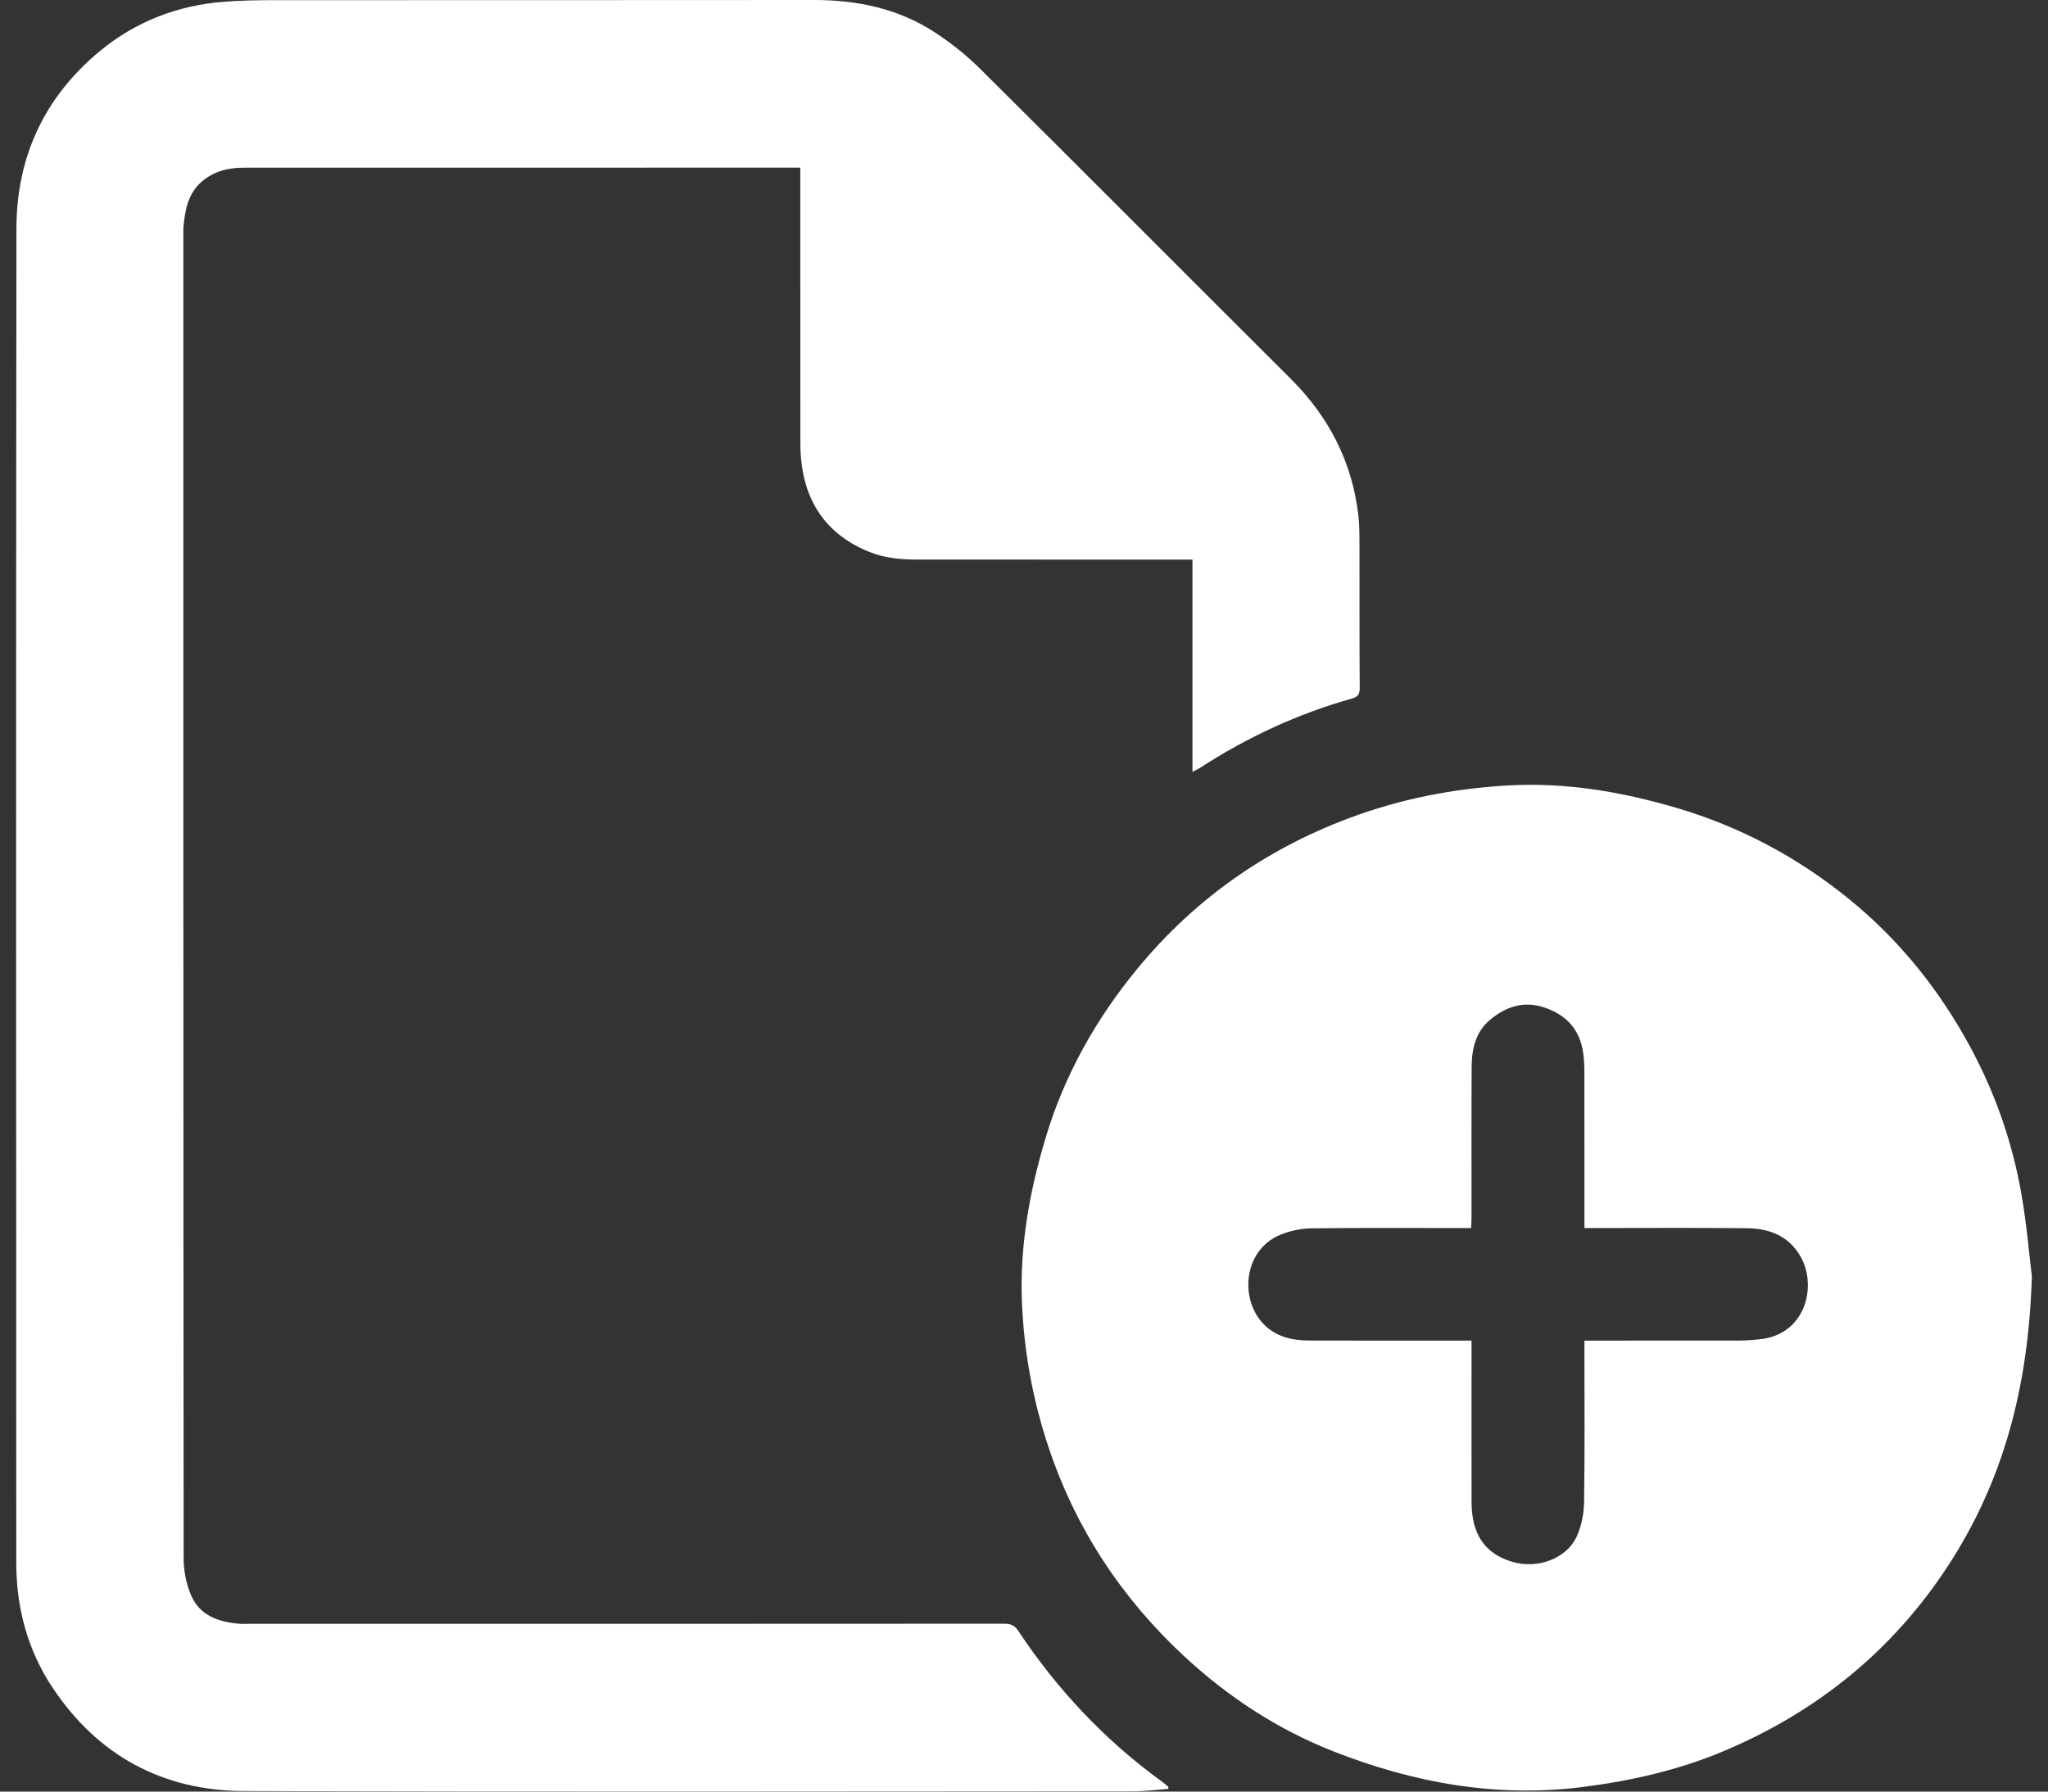 <svg width="104" height="91" viewBox="0 0 104 91" fill="none" xmlns="http://www.w3.org/2000/svg">
<rect x="0" y="0" width="104" height="91" fill="#333333" stroke="none"/>
<path d="M59.327 90.865C58.729 90.907 58.131 90.985 57.533 90.986C42.482 90.992 27.432 91.021 12.381 90.971C8.246 90.958 4.938 89.156 2.642 85.679C1.394 83.789 0.828 81.652 0.827 79.393C0.818 56.8 0.81 34.206 0.834 11.612C0.837 7.965 2.261 4.905 5.101 2.571C6.922 1.076 9.042 0.268 11.389 0.087C12.266 0.019 13.15 0.008 14.031 0.008C23.13 0.002 32.228 0.011 41.327 1.16124e-05C43.508 -0.003 45.576 0.424 47.42 1.61C48.266 2.154 49.07 2.798 49.784 3.506C55.054 8.738 60.292 14.003 65.551 19.246C67.494 21.184 68.677 23.485 68.984 26.218C69.041 26.727 69.035 27.244 69.037 27.757C69.042 30.154 69.031 32.55 69.048 34.946C69.05 35.271 68.949 35.399 68.644 35.484C65.887 36.258 63.322 37.456 60.921 39.011C60.826 39.073 60.721 39.119 60.555 39.207V28.423H60.044C55.554 28.423 51.064 28.425 46.574 28.422C45.755 28.421 44.943 28.353 44.172 28.044C42.016 27.179 40.88 25.562 40.675 23.27C40.642 22.903 40.642 22.533 40.642 22.165C40.64 17.794 40.641 13.422 40.641 9.051V8.515H40.196C30.926 8.515 21.656 8.514 12.386 8.517C11.591 8.517 10.845 8.698 10.229 9.24C9.53 9.856 9.394 10.699 9.312 11.561C9.305 11.639 9.311 11.719 9.311 11.798C9.311 34.26 9.308 56.722 9.326 79.184C9.327 79.799 9.459 80.454 9.698 81.019C10.145 82.072 11.113 82.39 12.175 82.477C12.319 82.489 12.465 82.48 12.61 82.48C25.409 82.48 38.209 82.482 51.008 82.473C51.333 82.472 51.525 82.561 51.708 82.836C53.685 85.814 56.097 88.381 58.994 90.486C59.11 90.57 59.219 90.665 59.332 90.754L59.327 90.865L59.327 90.865Z" fill="white"/>
<path d="M103.181 64.833C103.008 70.5 101.719 75.26 98.901 79.566C96.082 83.871 92.251 86.954 87.533 88.943C85.256 89.903 82.861 90.447 80.409 90.762C76.001 91.327 71.777 90.558 67.697 88.951C64.871 87.837 62.35 86.186 60.12 84.112C56.956 81.17 54.645 77.666 53.266 73.568C52.456 71.162 51.999 68.678 51.895 66.144C51.779 63.292 52.281 60.514 53.098 57.791C54.052 54.609 55.645 51.769 57.751 49.21C60.642 45.696 64.234 43.161 68.49 41.562C71.083 40.587 73.771 40.059 76.532 39.897C79.47 39.724 82.329 40.209 85.131 41.033C88.35 41.98 91.263 43.531 93.87 45.645C96.461 47.745 98.505 50.299 100.08 53.23C101.335 55.566 102.196 58.048 102.651 60.655C102.924 62.219 103.054 63.808 103.181 64.833L103.181 64.833ZM74.727 68.093V68.642C74.727 71.195 74.723 73.749 74.728 76.302C74.732 77.935 75.41 78.921 76.795 79.33C78.077 79.71 79.551 79.174 80.071 78.035C80.314 77.503 80.433 76.871 80.442 76.282C80.481 73.73 80.459 71.176 80.459 68.622C80.459 68.457 80.459 68.292 80.459 68.093H80.988C83.449 68.093 85.911 68.095 88.372 68.09C88.7 68.089 89.028 68.059 89.354 68.027C91.667 67.802 92.292 65.366 91.447 63.847C90.862 62.795 89.873 62.397 88.737 62.385C86.144 62.357 83.551 62.376 80.957 62.376H80.459C80.459 62.164 80.459 62.008 80.459 61.852C80.459 59.39 80.461 56.929 80.457 54.468C80.456 54.14 80.443 53.809 80.397 53.485C80.23 52.296 79.544 51.547 78.415 51.171C77.367 50.821 76.464 51.137 75.669 51.798C74.936 52.407 74.737 53.277 74.732 54.181C74.718 56.735 74.728 59.288 74.726 61.842C74.726 62.007 74.712 62.173 74.703 62.376C74.51 62.376 74.355 62.376 74.199 62.376C71.659 62.376 69.118 62.358 66.578 62.391C66.054 62.398 65.5 62.518 65.015 62.718C63.106 63.507 62.919 66.085 64.252 67.338C64.874 67.922 65.659 68.086 66.478 68.089C69.058 68.099 71.638 68.093 74.218 68.093C74.372 68.093 74.526 68.093 74.727 68.093L74.727 68.093Z" fill="white"/>
</svg>

